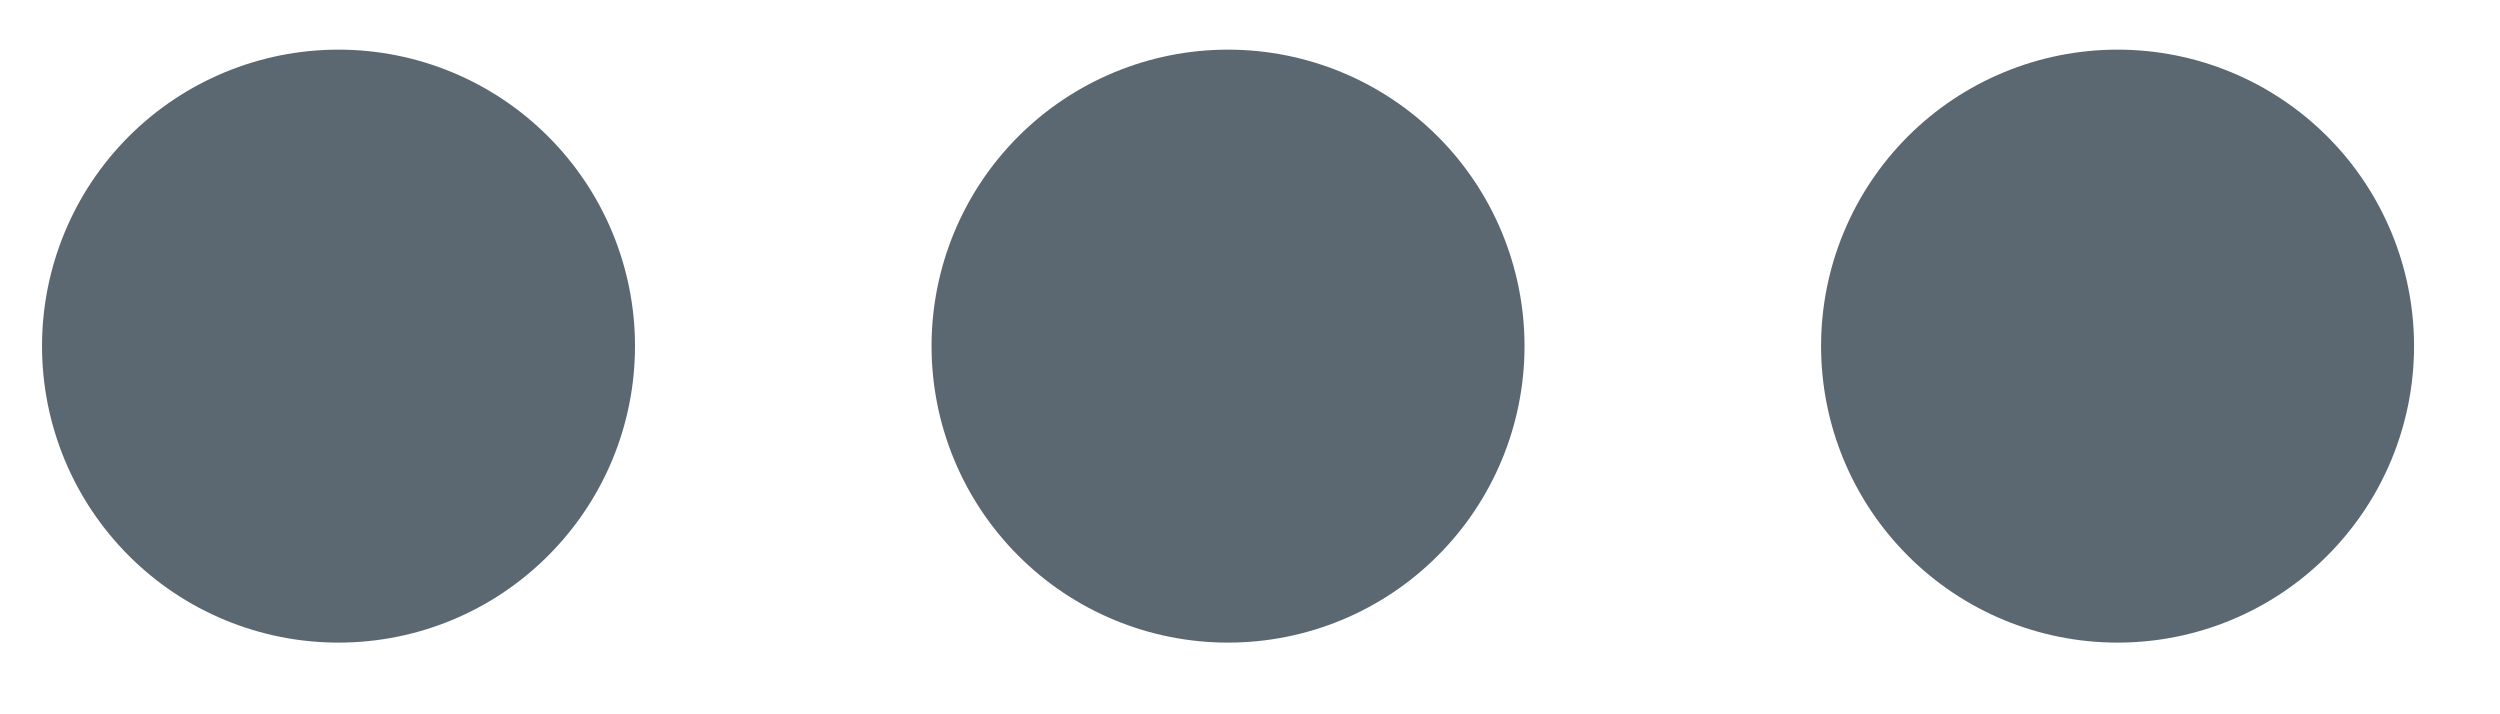 <svg width="21" height="6" viewBox="0 0 21 6" fill="none" xmlns="http://www.w3.org/2000/svg">
<path d="M5.334 2.907C5.334 3.568 5.072 4.201 4.604 4.668C4.137 5.136 3.504 5.398 2.843 5.398C2.183 5.398 1.549 5.136 1.082 4.668C0.615 4.201 0.353 3.568 0.353 2.907C0.353 2.247 0.615 1.613 1.082 1.146C1.549 0.679 2.183 0.417 2.843 0.417C3.504 0.417 4.137 0.679 4.604 1.146C5.072 1.613 5.334 2.247 5.334 2.907ZM12.806 2.907C12.806 3.568 12.544 4.201 12.077 4.668C11.61 5.136 10.976 5.398 10.315 5.398C9.655 5.398 9.021 5.136 8.554 4.668C8.087 4.201 7.825 3.568 7.825 2.907C7.825 2.247 8.087 1.613 8.554 1.146C9.021 0.679 9.655 0.417 10.315 0.417C10.976 0.417 11.61 0.679 12.077 1.146C12.544 1.613 12.806 2.247 12.806 2.907ZM17.788 5.398C18.448 5.398 19.082 5.136 19.549 4.668C20.016 4.201 20.278 3.568 20.278 2.907C20.278 2.247 20.016 1.613 19.549 1.146C19.082 0.679 18.448 0.417 17.788 0.417C17.127 0.417 16.493 0.679 16.026 1.146C15.559 1.613 15.297 2.247 15.297 2.907C15.297 3.568 15.559 4.201 16.026 4.668C16.493 5.136 17.127 5.398 17.788 5.398Z" fill="#5B6871"/>
</svg>
